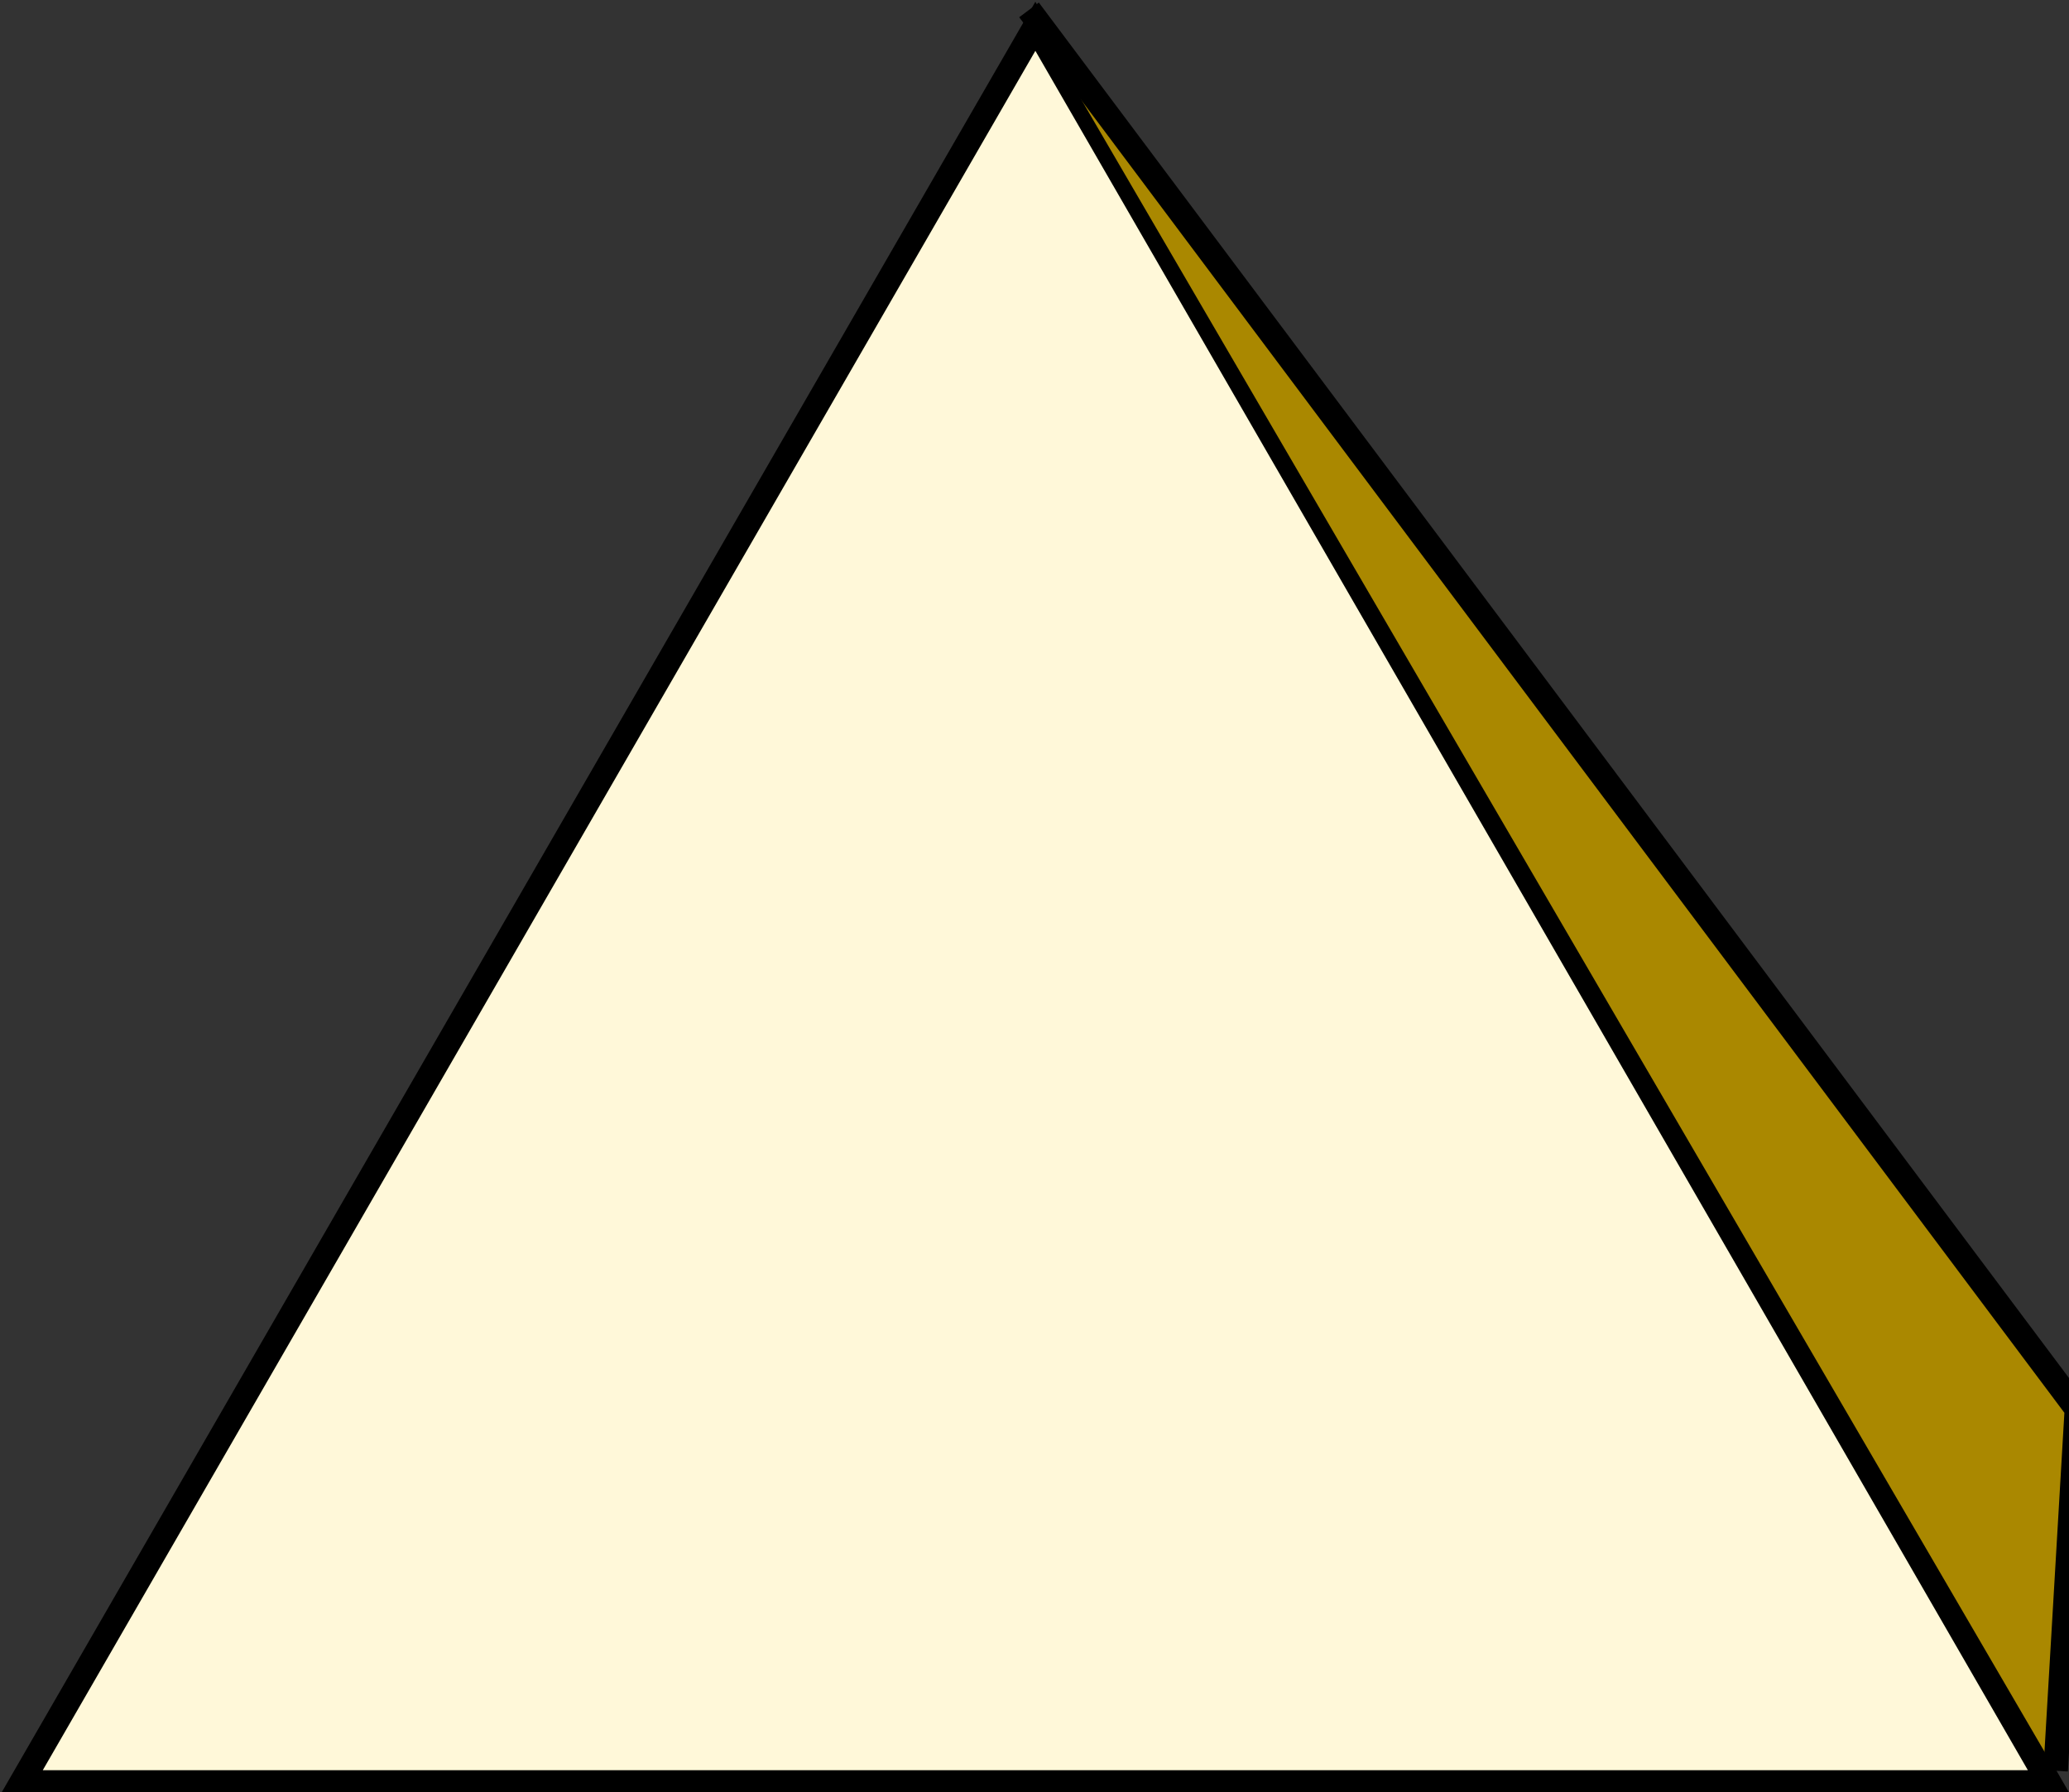 <?xml version="1.0" encoding="UTF-8" standalone="no"?>
<!-- Created with Inkscape (http://www.inkscape.org/) -->

<svg
   width="50.612mm"
   height="43.832mm"
   viewBox="0 0 50.612 43.832"
   version="1.1"
   id="svg1"
   xml:space="preserve"
   xmlns="http://www.w3.org/2000/svg"
   xmlns:svg="http://www.w3.org/2000/svg"><rect x="0" y="0" width="50.612" height="43.832" fill="#333333" stroke="none"/><defs
     id="defs1"><linearGradient
       id="swatch19"><stop
         style="stop-color:#000000;stop-opacity:1;"
         offset="0"
         id="stop20" /></linearGradient></defs><g
     id="layer1"
     transform="translate(-133.052,-89.409)"><path
       style="fill:#fff8d9;fill-opacity:1;stroke:#000000;stroke-width:0.644;stroke-dasharray:none;stroke-opacity:1"
       id="path20-2"
       d="m 68.196,132.028 -26.609,0 -26.609,0 13.305,-23.044 13.305,-23.044 13.305,23.044 z"
       transform="matrix(0.932,0,0,0.932,119.619,9.956)" /><path
       style="fill:#aa8800;stroke:#000000;stroke-width:0.6;stroke-dasharray:none"
       d="m 158.224,89.651 25.633,34.221 -0.52,8.848"
       id="path1" /></g></svg>
